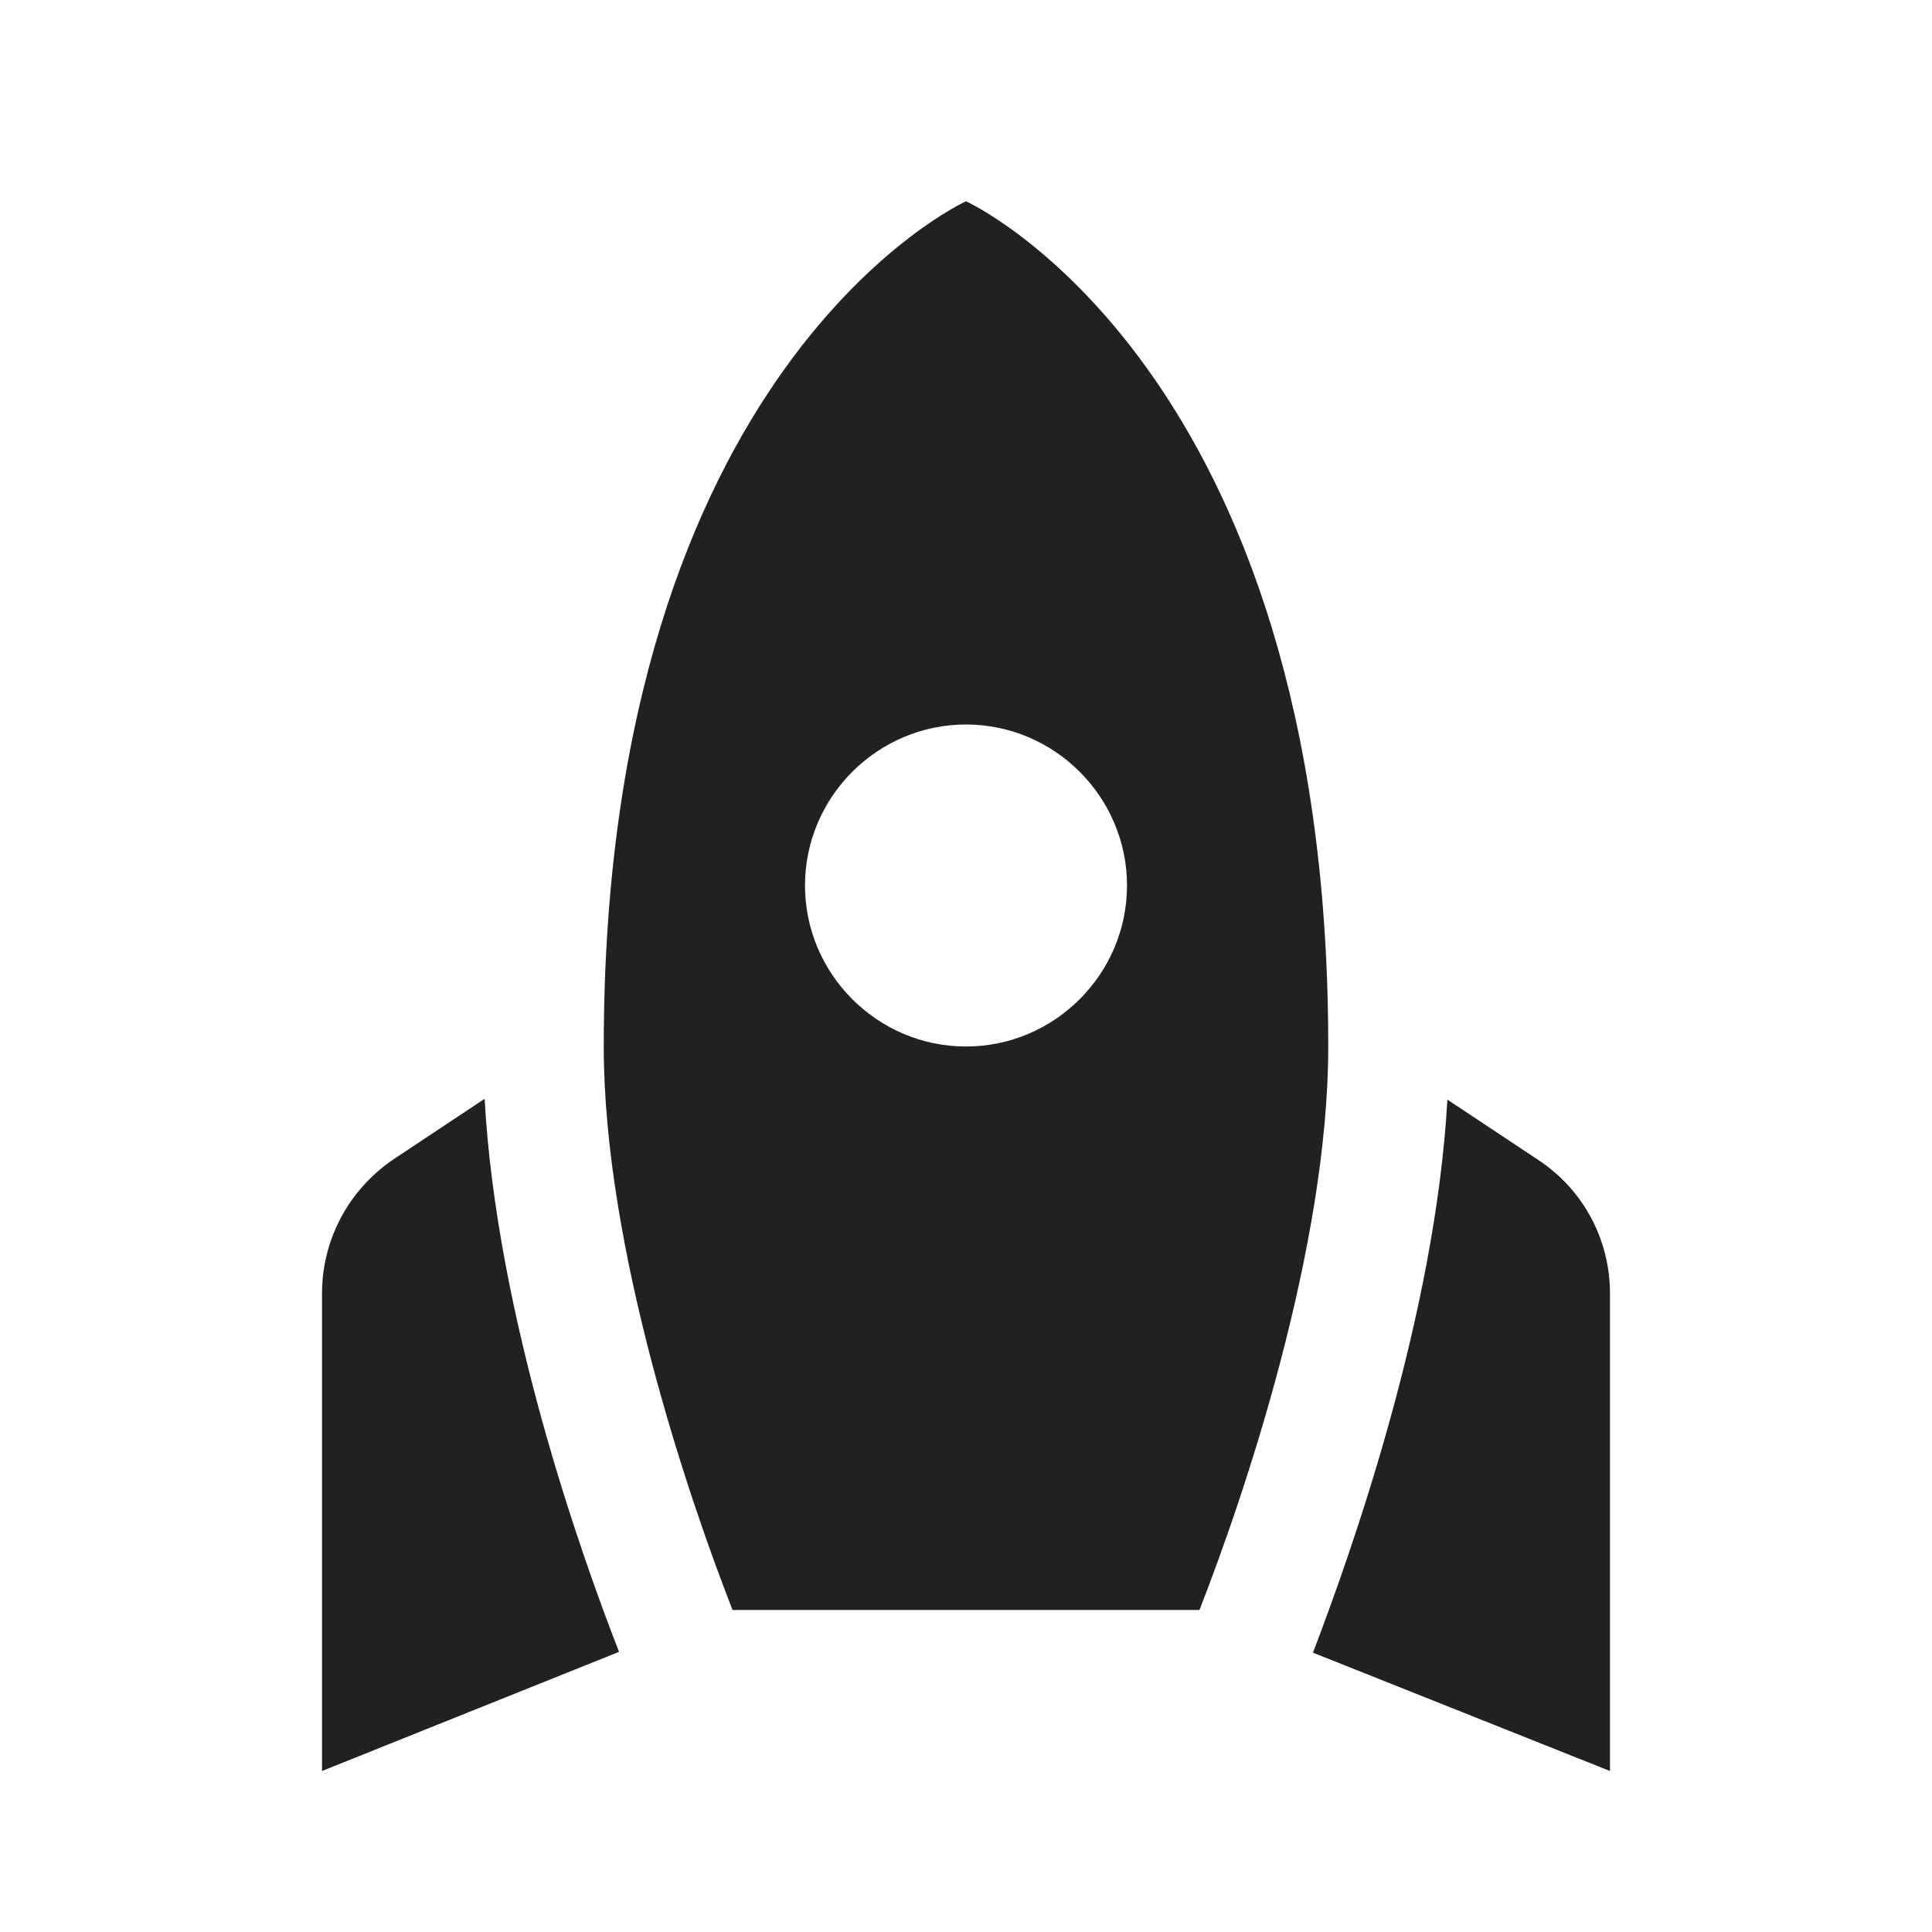 <?xml version="1.0" encoding="UTF-8"?>
<!DOCTYPE svg PUBLIC "-//W3C//DTD SVG 1.1//EN" "http://www.w3.org/Graphics/SVG/1.1/DTD/svg11.dtd">
<svg version="1.1" id="Layer_1" xmlns="http://www.w3.org/2000/svg" xmlns:xlink="http://www.w3.org/1999/xlink" x="0px" y="0px" width="24px" height="24px" viewBox="0 0 24 24" enable-background="new 0 0 24 24" xml:space="preserve">
  <g id="icon">
    <path d="M12,2.5c0,0,4.5,2.04,4.5,10.5c0,2.49,-1.04,5.57,-1.6,7H9.1c-0.56,-1.43,-1.6,-4.51,-1.6,-7C7.5,4.54,12,2.5,12,2.5zM14,11c0,-1.1,-0.9,-2,-2,-2s-2,0.9,-2,2s0.9,2,2,2S14,12.1,14,11zM7.69,20.52c-0.48,-1.23,-1.52,-4.17,-1.67,-6.87l-1.13,0.75C4.33,14.78,4,15.4,4,16.07V22L7.69,20.52zM20,22v-5.93c0,-0.67,-0.33,-1.29,-0.89,-1.66l-1.13,-0.75c-0.15,2.69,-1.2,5.64,-1.67,6.87L20,22z" fill="#212121"/>
  </g>
</svg>
